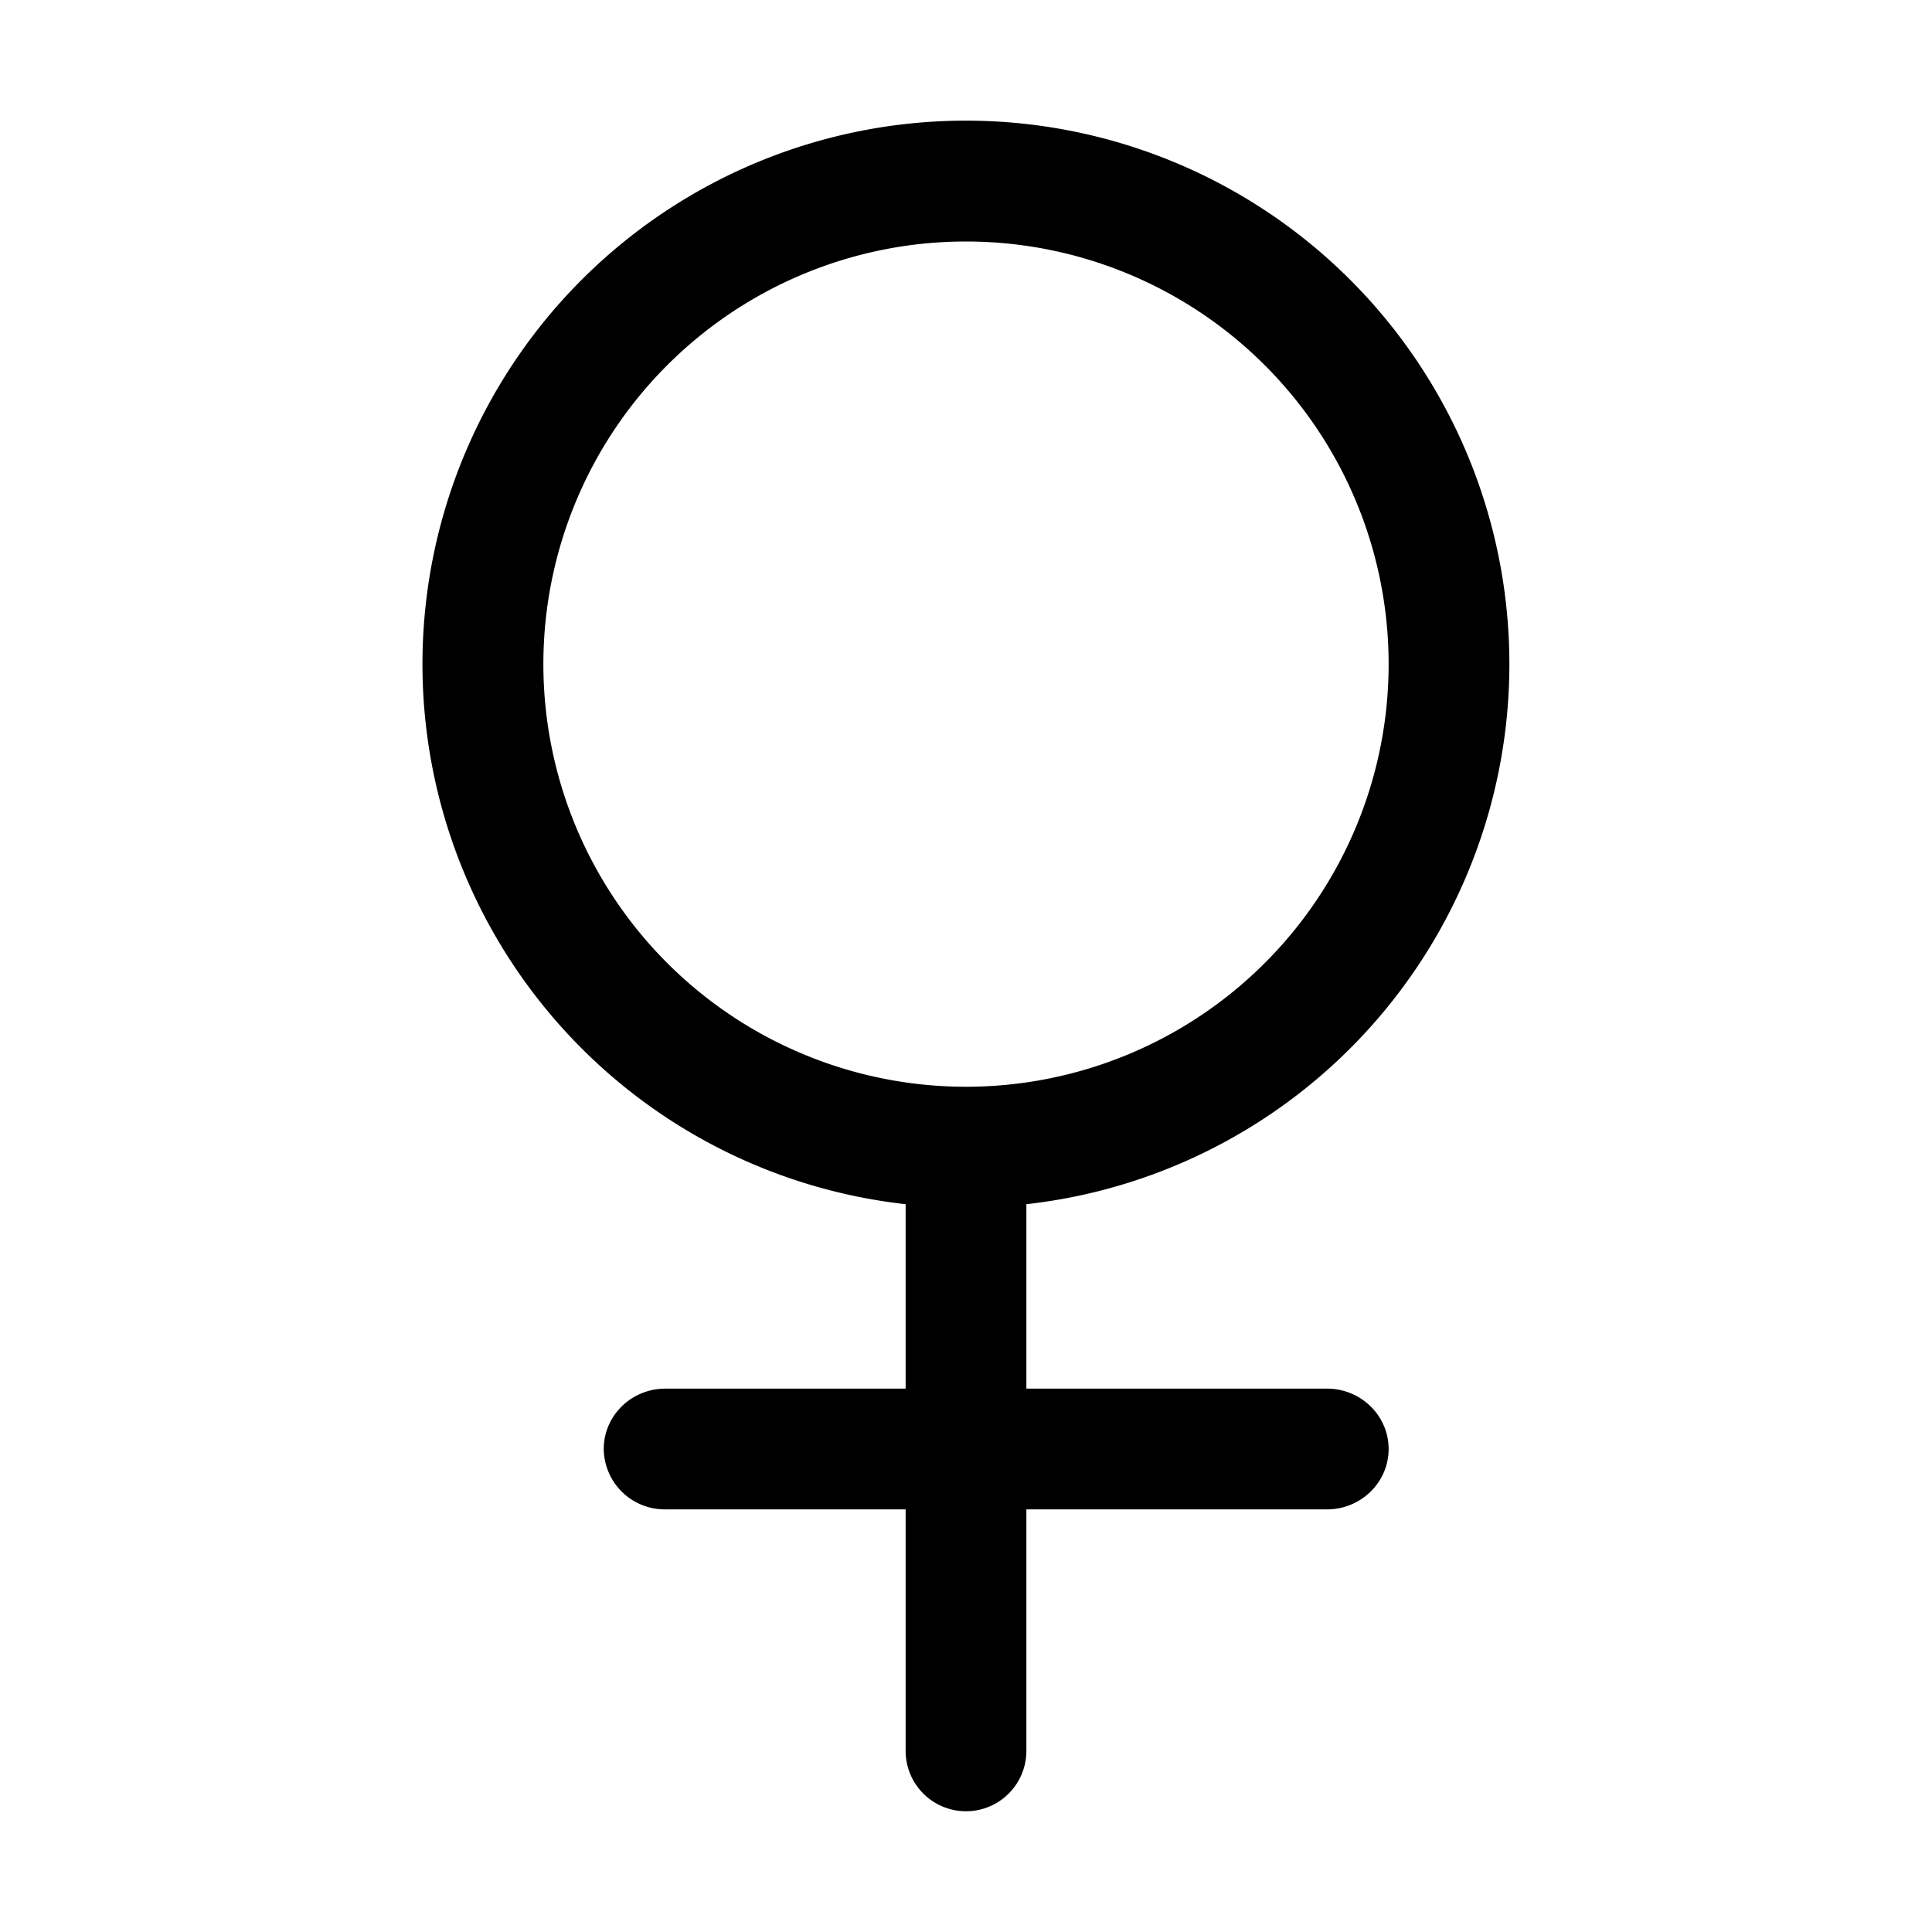 <svg xmlns="http://www.w3.org/2000/svg" width="24" height="24" fill="currentColor" viewBox="0 0 24 24">
  <path fill-rule="evenodd" d="M12 3a5.25 5.25 0 1 0 0 10.5A5.25 5.25 0 0 0 12 3Zm6.75 5.25a6.751 6.751 0 0 1-6 6.709v2.291h3.734c.423 0 .766.336.766.75s-.343.75-.766.75H12.75v3a.75.75 0 0 1-1.5 0v-3H8.266A.758.758 0 0 1 7.5 18c0-.414.343-.75.766-.75h2.984v-2.291a6.751 6.751 0 1 1 7.5-6.709Z" clip-rule="evenodd"/>
</svg>

